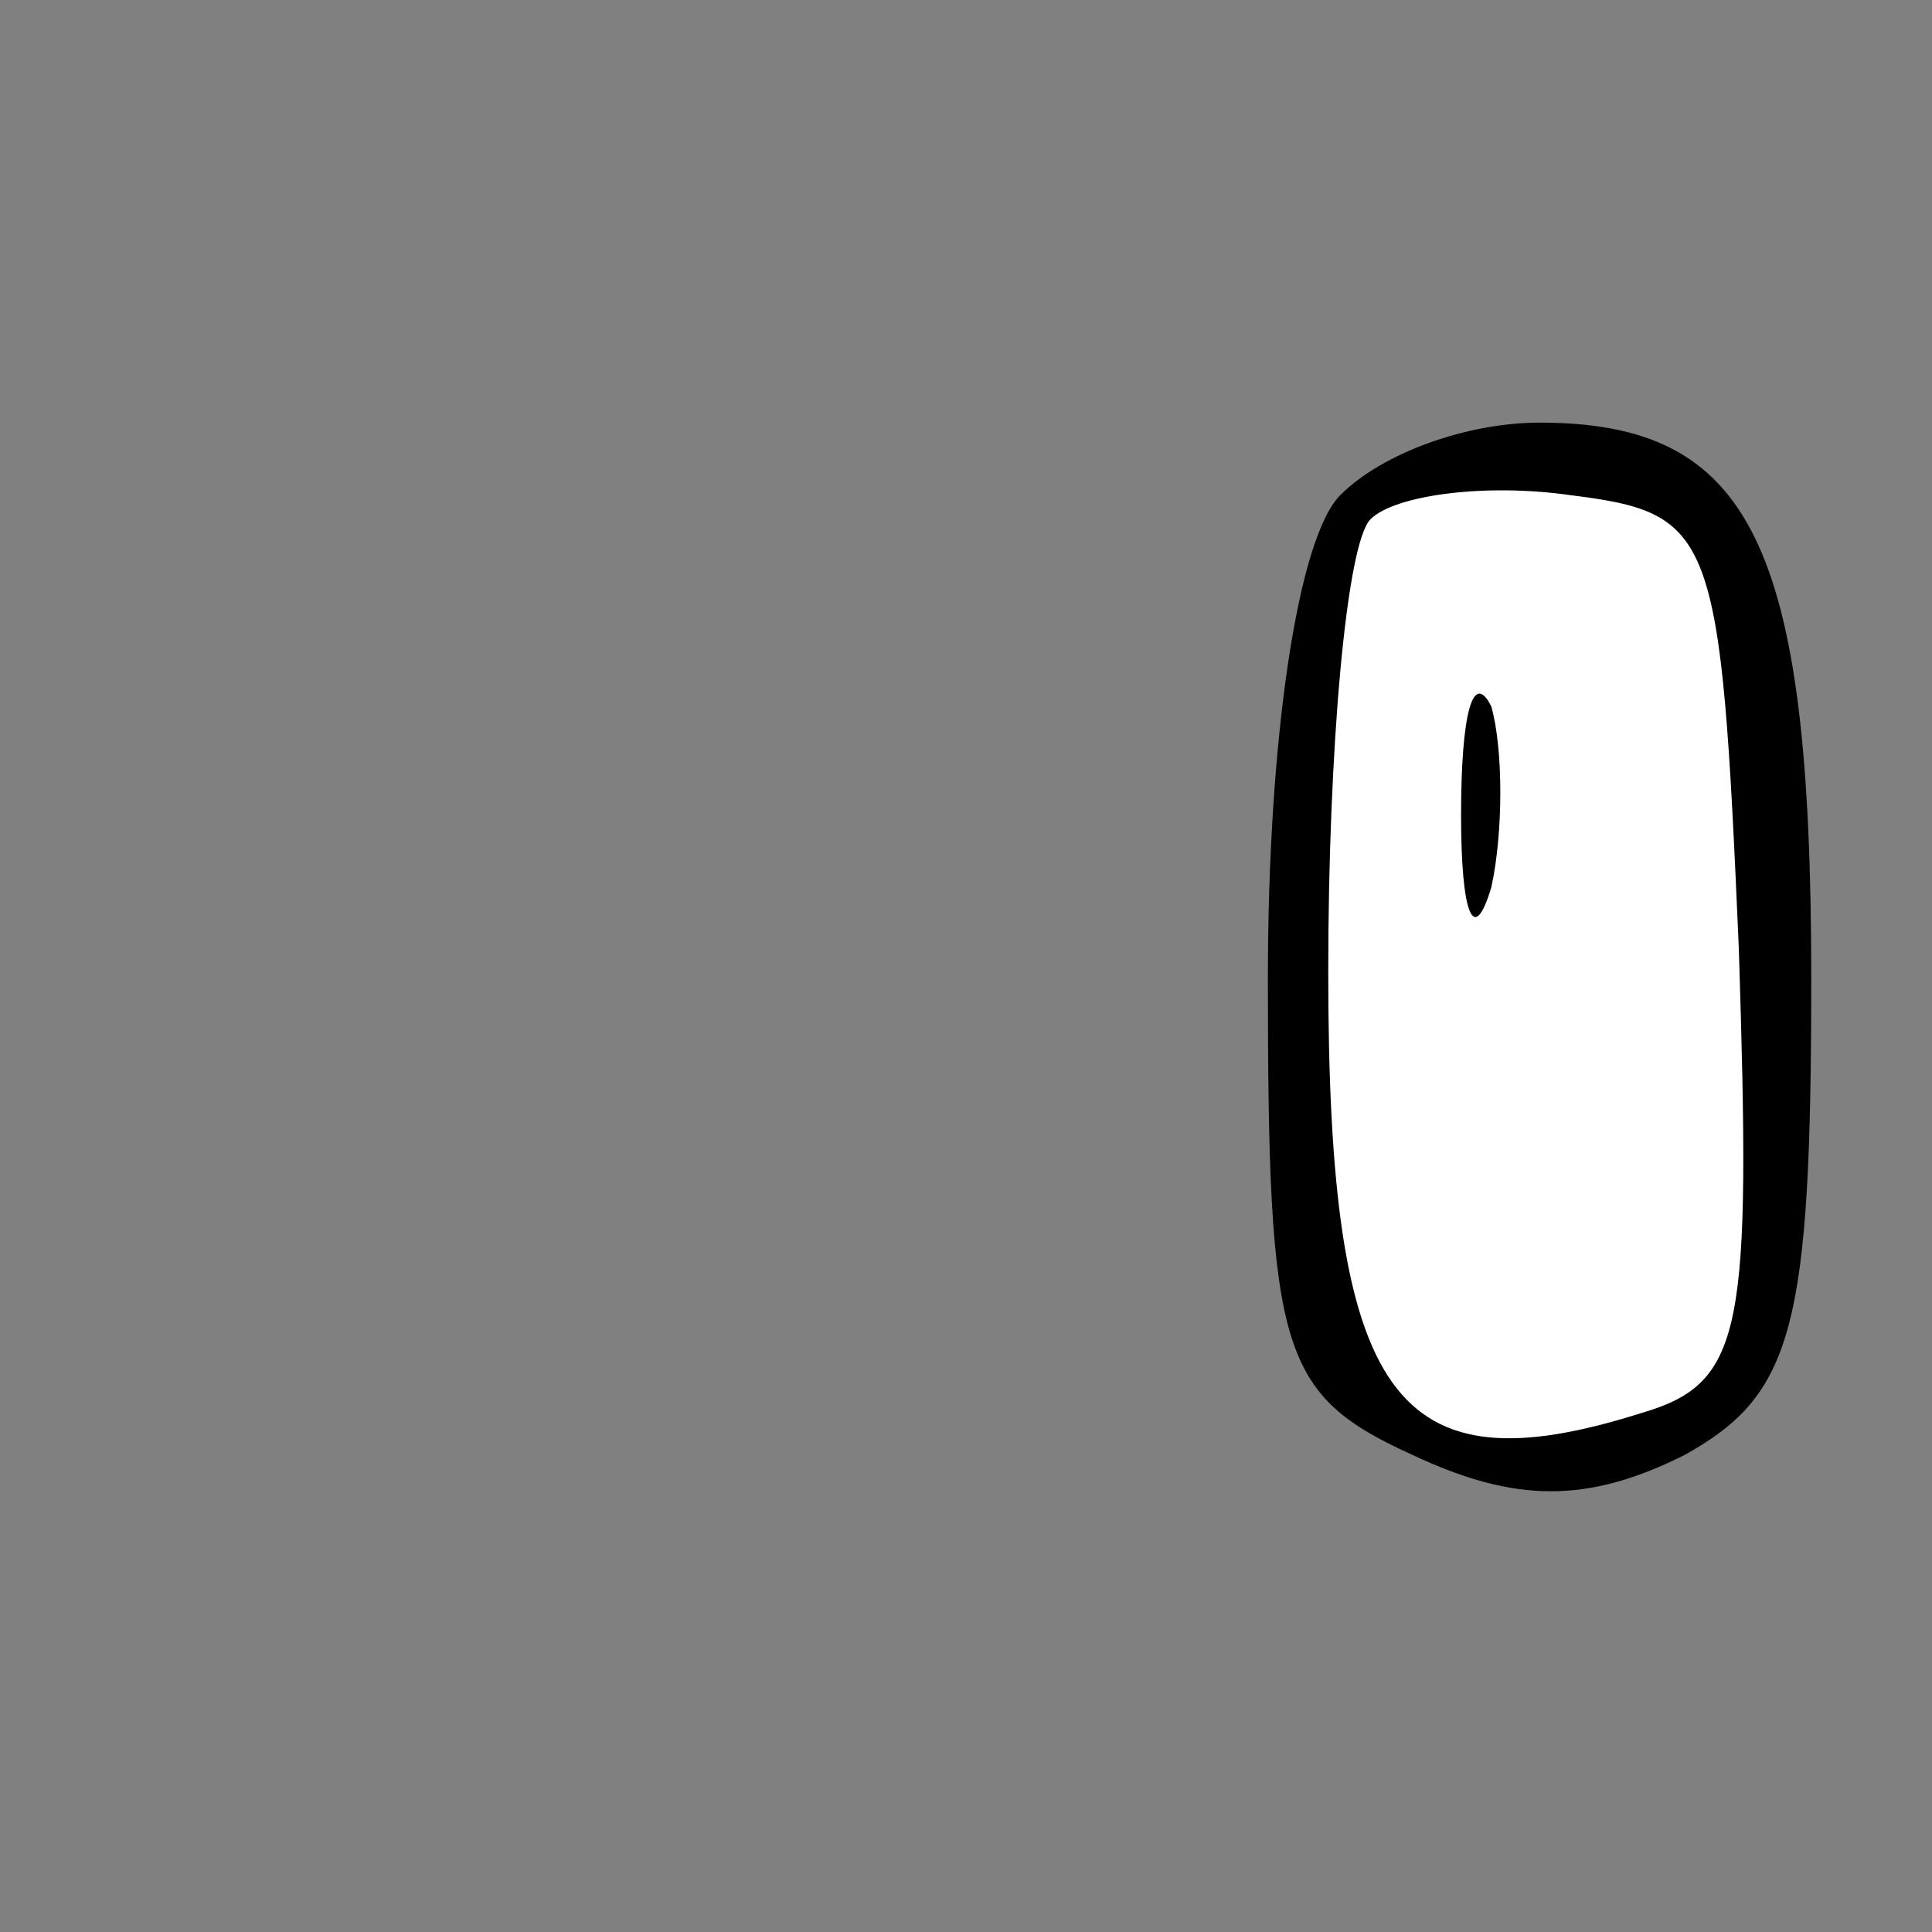 <?xml version="1.0" standalone="no"?>
<!DOCTYPE svg PUBLIC "-//W3C//DTD SVG 20010904//EN"
 "http://www.w3.org/TR/2001/REC-SVG-20010904/DTD/svg10.dtd">
<svg version="1.0" xmlns="http://www.w3.org/2000/svg"
 width="32pt" height="32pt" viewBox="0 0 32 32"
 preserveAspectRatio="xMidYMid meet">
<rect x="0" y="0" width="32" height="32" fill="#808080" stroke="none"/>
<g transform="translate(0,32) scale(0.1,-0.1)"
fill="#000000" stroke="none">
<path fill="#000000" stroke="none" d="M222 238 c-7 -7 -12 -40 -12 -80 0 -62
2 -69 24 -79 17 -8 29 -8 45 0 18 10 21 21 21 79 0 72 -10 92 -45 92 -12 0
-26 -5 -33 -12z"/>
<path fill="#ffffff" stroke="none" d="M288 163 c2 -63 1 -72 -16 -77 -41 -13
-52 2 -52 73 0 37 3 71 7 75 4 4 19 6 33 4 24 -3 25 -6 28 -75z"/>
<path fill="#000000" stroke="none" d="M242 185 c0 -16 2 -22 5 -12 2 9 2 23
0 30 -3 6 -5 -1 -5 -18z"/>
</g>
</svg>
